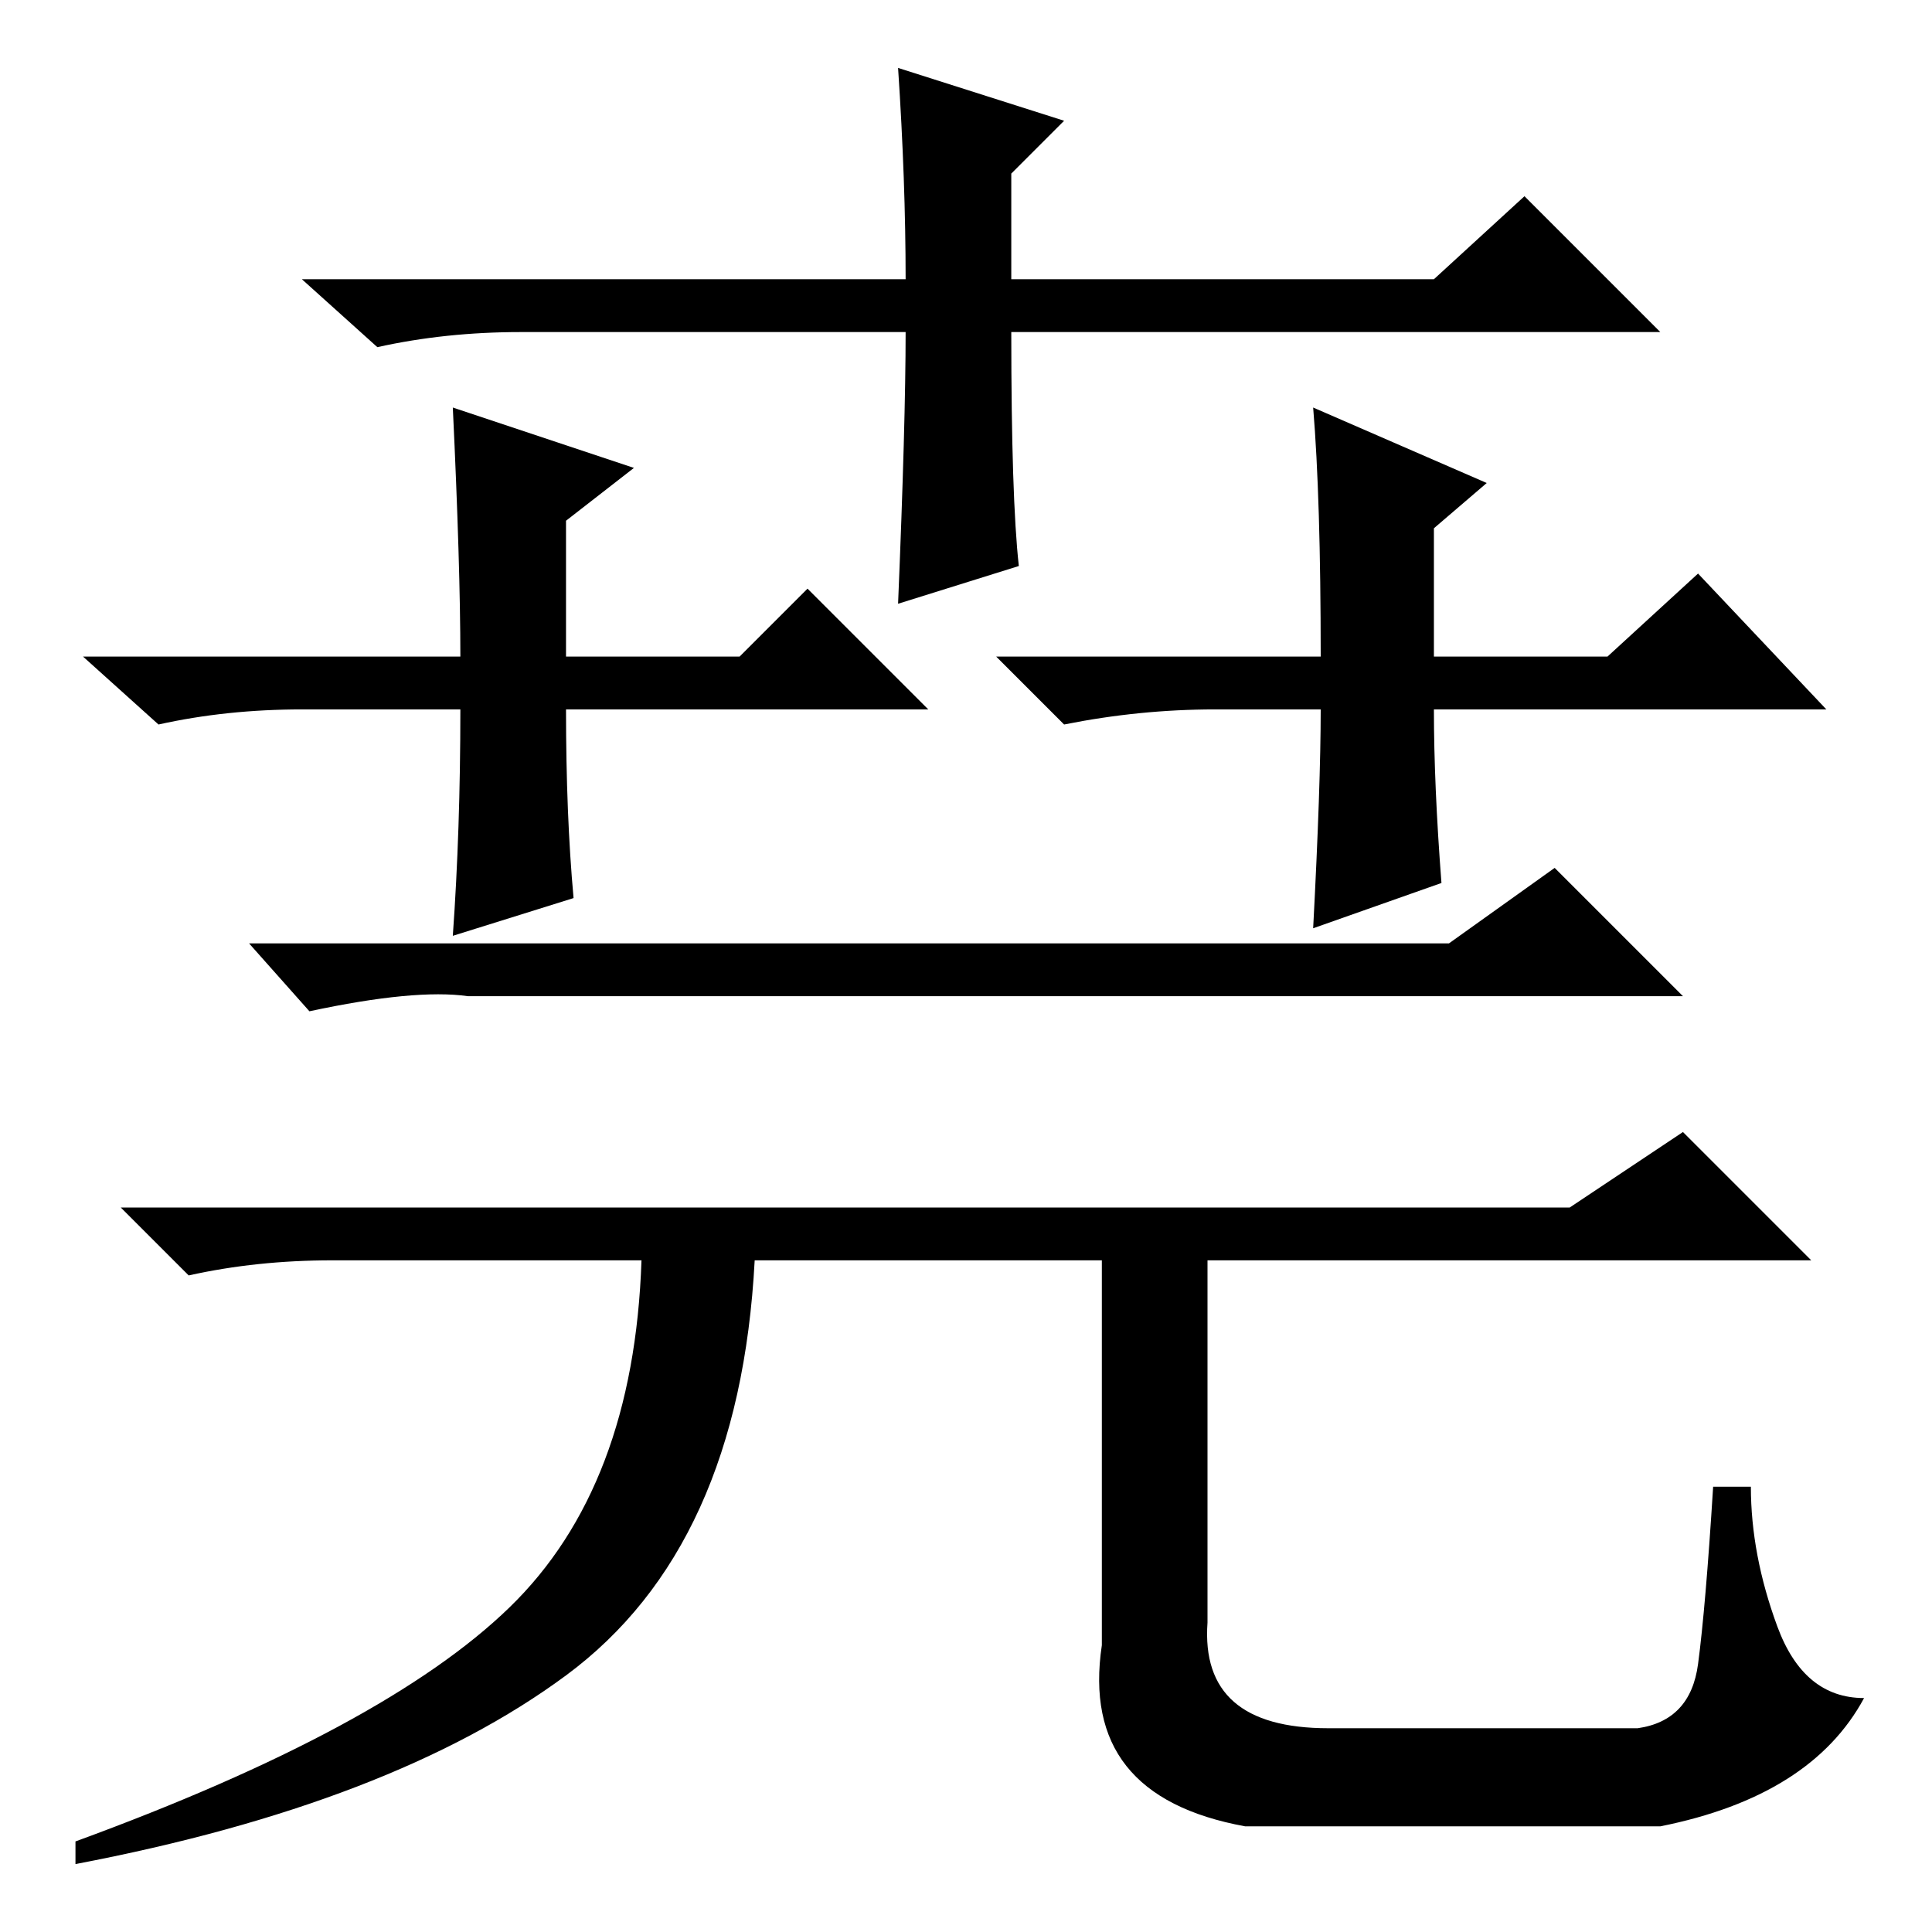 <?xml version="1.0" standalone="no"?>
<!DOCTYPE svg PUBLIC "-//W3C//DTD SVG 1.1//EN" "http://www.w3.org/Graphics/SVG/1.1/DTD/svg11.dtd" >
<svg xmlns="http://www.w3.org/2000/svg" xmlns:xlink="http://www.w3.org/1999/xlink" version="1.1" viewBox="0 -36 256 256">
  <g transform="matrix(1 0 0 -1 0 220)">
   <path fill="currentColor"
d="M192 131l14 10l17 -17h-161q-7 1 -21 -2l-8 9h159zM75 34q-23 -17 -65 -25v3q41 15 57.5 31t17.5 46h-41q-10 0 -19 -2l-9 9h192l15 10l17 -17h-80v-48q-1 -14 16 -14h41q7 1 8 8.5t2 23.5h5q0 -9 3.5 -18.5t11.5 -9.5q-7 -13 -27 -17h-55q-22 4 -19 24v51h-46
q-2 -38 -25 -55zM98 169l9 9l16 -16h-48q0 -14 1 -25l-16 -5q1 14 1 30h-21q-10 0 -19 -2l-10 9h50q0 12 -1 33l24 -8l-9 -7v-18h23zM120 212h-51q-10 0 -19 -2l-10 9h80q0 13 -1 28l22 -7l-7 -7v-14h56l12 11l18 -18h-86q0 -22 1 -31l-16 -5q1 24 1 36zM174 202l23 -10
l-7 -6v-17h23l12 11l17 -18h-52q0 -10 1 -23l-17 -6q1 19 1 29h-14q-10 0 -20 -2l-9 9h43q0 21 -1 33z" />
  </g>

</svg>
